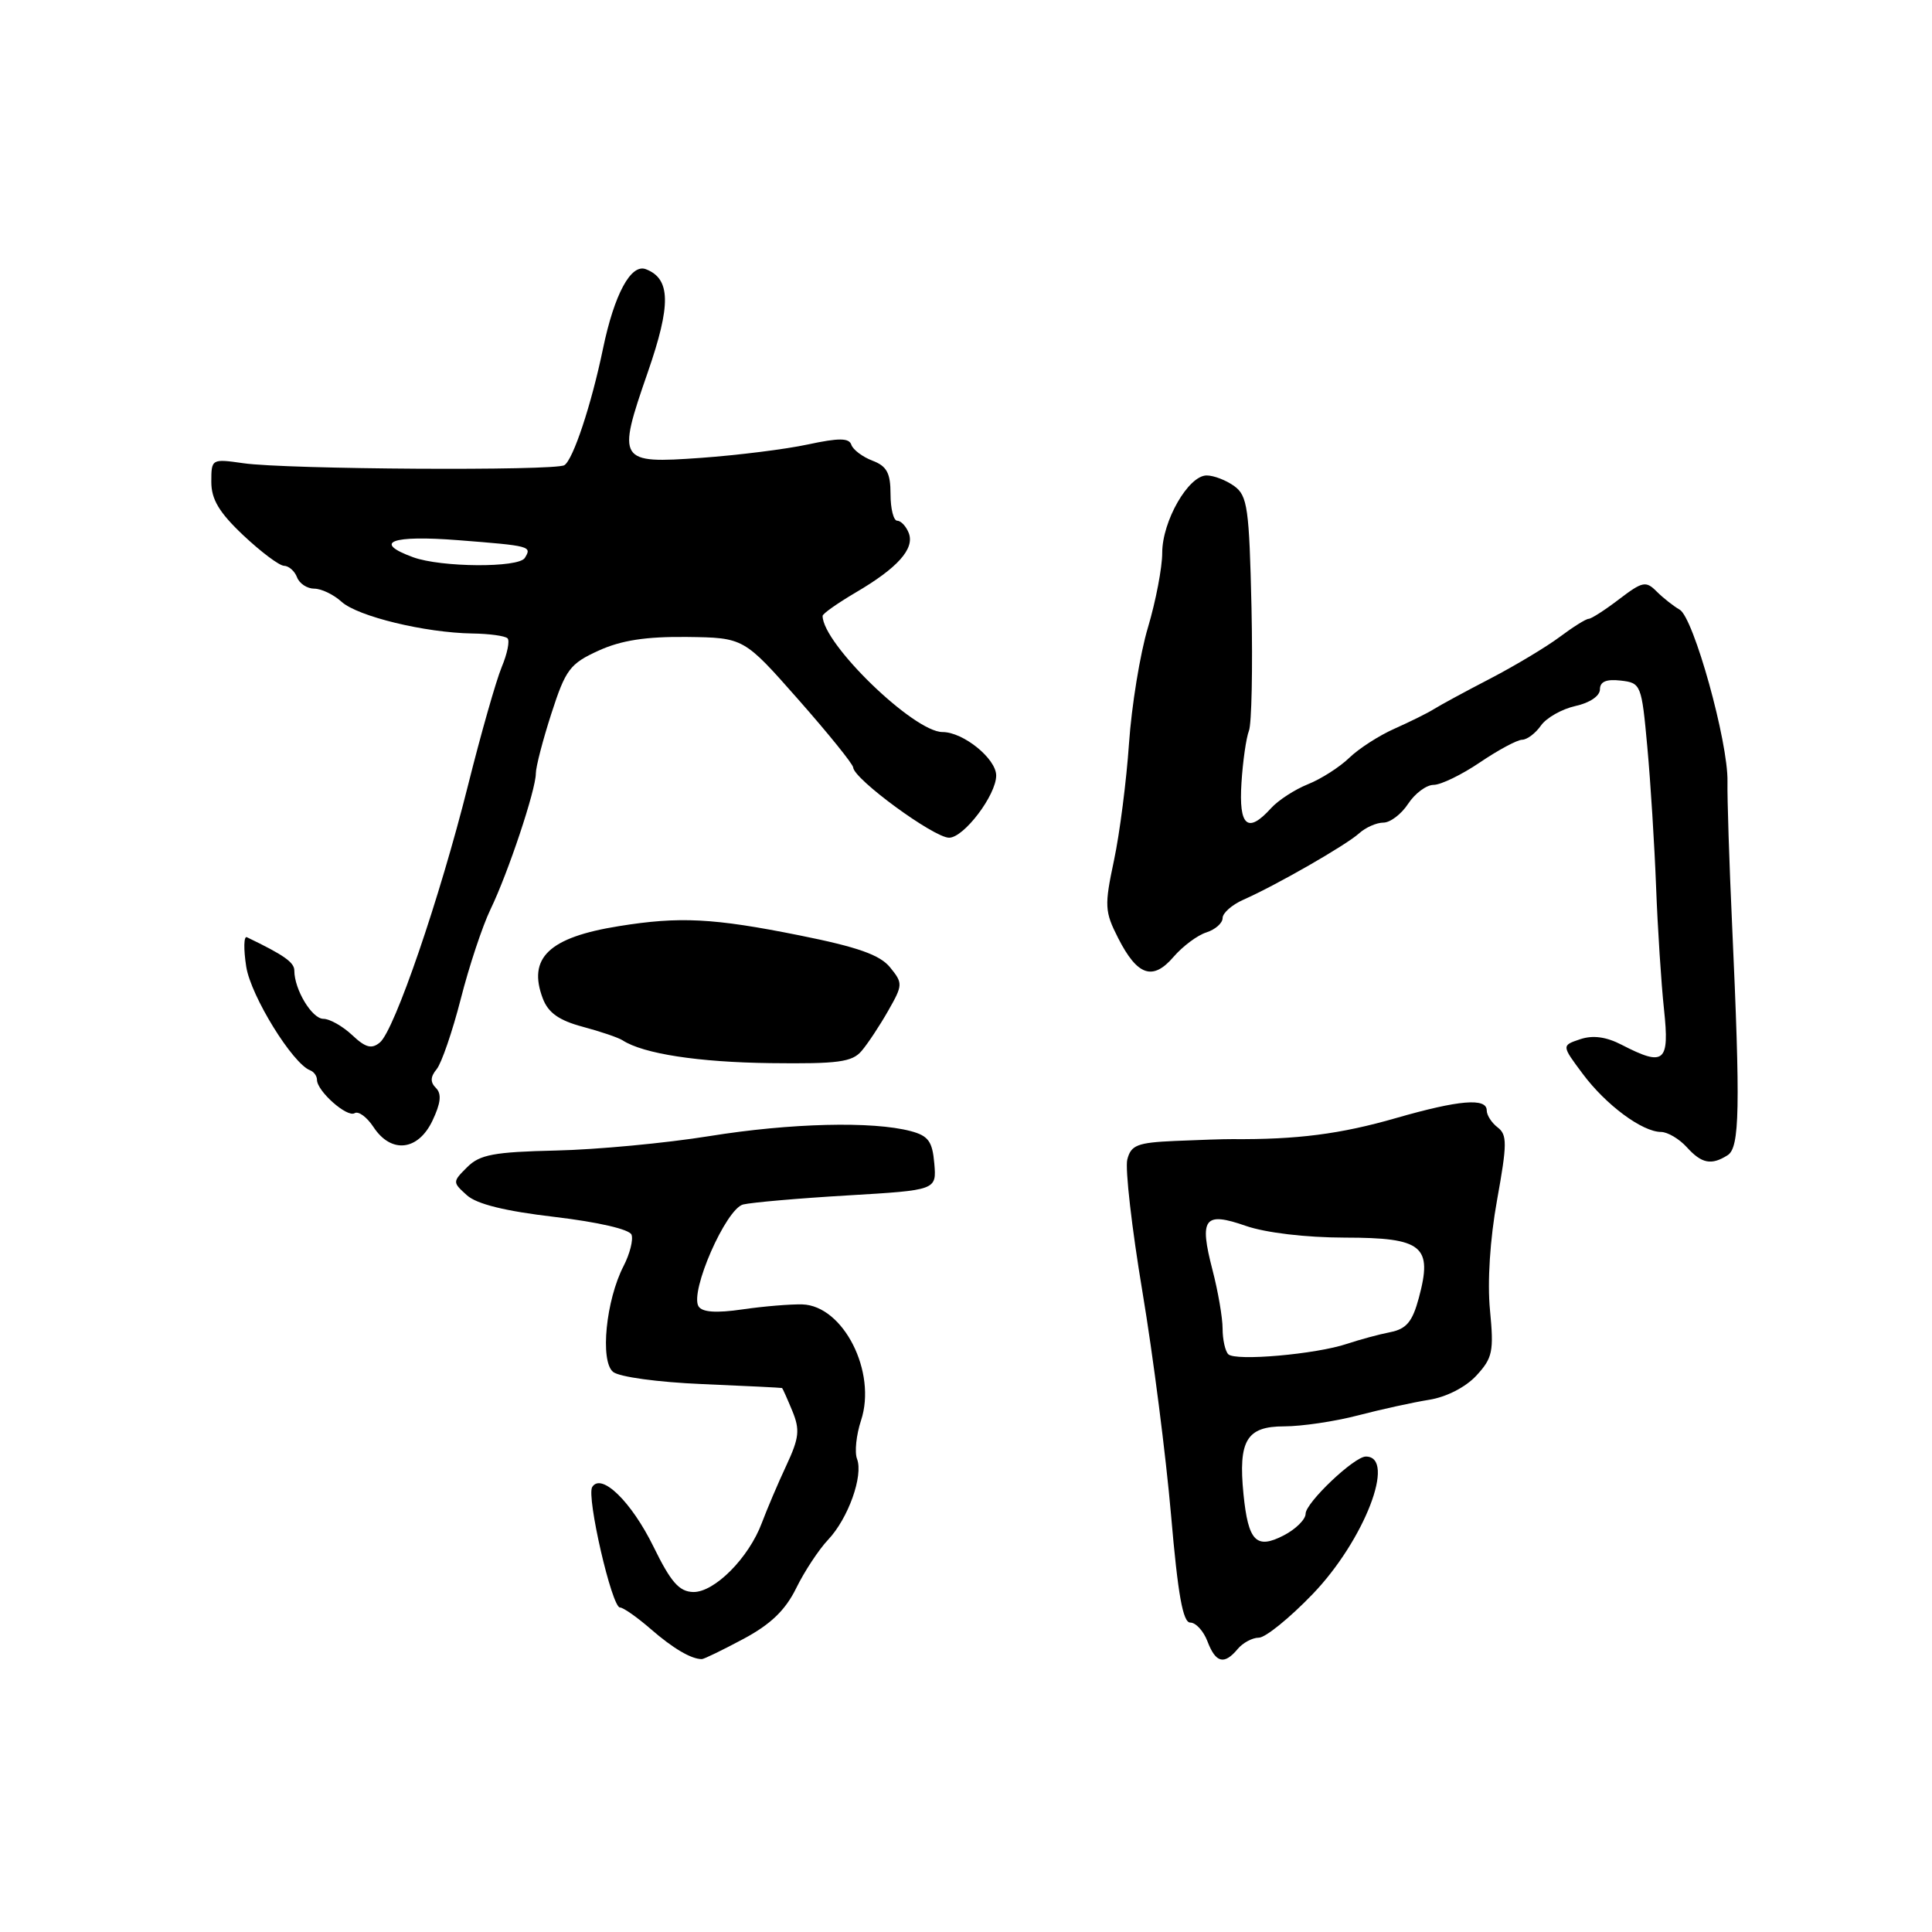 <?xml version="1.0" encoding="UTF-8" standalone="no"?>
<!DOCTYPE svg PUBLIC "-//W3C//DTD SVG 1.1//EN" "http://www.w3.org/Graphics/SVG/1.1/DTD/svg11.dtd" >
<svg xmlns="http://www.w3.org/2000/svg" xmlns:xlink="http://www.w3.org/1999/xlink" version="1.1" viewBox="0 0 256 256">
 <g >
 <path fill="currentColor"
d=" M 98.50 217.17 C 102.11 215.24 104.06 213.37 105.50 210.44 C 106.60 208.20 108.50 205.32 109.73 204.02 C 112.39 201.21 114.42 195.54 113.56 193.31 C 113.22 192.42 113.46 190.13 114.09 188.22 C 116.21 181.81 111.75 173.01 106.31 172.84 C 104.76 172.80 101.20 173.09 98.39 173.50 C 94.89 174.01 93.05 173.88 92.56 173.10 C 91.37 171.17 96.19 160.17 98.47 159.60 C 99.59 159.33 105.81 158.78 112.30 158.40 C 124.10 157.70 124.10 157.70 123.80 154.17 C 123.55 151.24 123.01 150.50 120.68 149.88 C 115.63 148.54 104.73 148.81 94.00 150.54 C 88.22 151.47 79.09 152.33 73.69 152.45 C 65.44 152.64 63.57 152.99 61.91 154.65 C 59.95 156.60 59.95 156.65 61.86 158.37 C 63.16 159.55 66.92 160.48 73.50 161.25 C 79.25 161.93 83.40 162.89 83.68 163.60 C 83.93 164.27 83.46 166.14 82.63 167.75 C 80.29 172.28 79.49 180.33 81.23 181.78 C 82.04 182.45 87.15 183.15 93.08 183.40 C 98.81 183.64 103.56 183.88 103.63 183.92 C 103.70 183.96 104.31 185.32 104.98 186.94 C 106.02 189.46 105.90 190.52 104.19 194.19 C 103.08 196.56 101.63 199.98 100.95 201.79 C 99.22 206.43 94.66 211.01 91.85 210.95 C 89.99 210.90 88.89 209.64 86.60 204.96 C 83.67 198.98 79.68 195.09 78.47 197.04 C 77.69 198.31 81.07 213.00 82.15 213.00 C 82.58 213.00 84.41 214.28 86.22 215.85 C 89.17 218.42 91.60 219.85 93.00 219.84 C 93.28 219.84 95.75 218.64 98.50 217.17 Z  M 164.00 218.50 C 164.68 217.68 165.95 217.00 166.81 217.00 C 167.67 217.00 170.88 214.40 173.94 211.22 C 180.78 204.11 185.07 193.00 180.98 193.00 C 179.44 193.00 173.00 199.12 173.00 200.58 C 173.00 201.33 171.70 202.62 170.10 203.45 C 166.46 205.33 165.40 204.25 164.77 198.00 C 164.06 190.86 165.18 189.00 170.16 189.00 C 172.47 189.00 176.87 188.35 179.93 187.55 C 183.00 186.75 187.24 185.82 189.36 185.48 C 191.65 185.12 194.20 183.81 195.62 182.28 C 197.78 179.94 197.96 179.08 197.43 173.59 C 197.07 169.86 197.43 164.20 198.37 159.00 C 199.71 151.58 199.72 150.36 198.45 149.39 C 197.65 148.78 197.00 147.77 197.00 147.14 C 197.00 145.44 193.33 145.75 184.98 148.15 C 177.59 150.28 171.83 151.01 163.25 150.94 C 162.29 150.93 158.90 151.04 155.71 151.18 C 150.69 151.40 149.86 151.73 149.37 153.65 C 149.07 154.86 149.97 162.75 151.38 171.18 C 152.79 179.61 154.49 192.91 155.17 200.75 C 156.08 211.32 156.74 215.00 157.72 215.00 C 158.45 215.00 159.48 216.12 160.00 217.50 C 161.09 220.36 162.22 220.64 164.00 218.50 Z  M 228.92 153.07 C 230.52 152.06 230.62 146.89 229.51 122.50 C 229.13 114.25 228.86 105.74 228.90 103.58 C 229.01 98.34 224.41 81.81 222.56 80.78 C 221.76 80.32 220.39 79.25 219.52 78.38 C 218.09 76.94 217.64 77.04 214.54 79.40 C 212.67 80.83 210.85 82.00 210.50 82.00 C 210.15 82.00 208.43 83.08 206.68 84.39 C 204.93 85.70 200.80 88.18 197.50 89.90 C 194.20 91.61 190.82 93.44 190.00 93.96 C 189.18 94.48 186.83 95.64 184.79 96.55 C 182.75 97.45 180.05 99.19 178.79 100.41 C 177.53 101.63 175.07 103.21 173.32 103.91 C 171.57 104.61 169.37 106.04 168.42 107.09 C 165.33 110.51 164.13 109.49 164.50 103.75 C 164.68 100.86 165.13 97.75 165.49 96.83 C 165.85 95.92 166.00 88.57 165.83 80.50 C 165.53 67.35 165.30 65.69 163.56 64.42 C 162.49 63.64 160.84 63.00 159.89 63.00 C 157.47 63.00 154.00 69.05 154.00 73.26 C 154.00 75.20 153.15 79.65 152.11 83.14 C 151.06 86.64 149.94 93.55 149.60 98.50 C 149.26 103.45 148.37 110.42 147.61 114.00 C 146.33 120.03 146.37 120.78 148.16 124.30 C 150.71 129.31 152.75 130.00 155.51 126.78 C 156.72 125.38 158.67 123.92 159.85 123.55 C 161.03 123.17 162.00 122.32 162.00 121.65 C 162.00 120.98 163.24 119.89 164.75 119.22 C 169.12 117.29 178.35 111.99 180.08 110.43 C 180.95 109.64 182.40 109.00 183.31 109.00 C 184.21 109.00 185.69 107.88 186.59 106.50 C 187.49 105.13 189.01 104.00 189.96 104.00 C 190.92 104.00 193.68 102.66 196.10 101.02 C 198.52 99.38 201.04 98.03 201.69 98.02 C 202.35 98.01 203.47 97.16 204.19 96.13 C 204.91 95.11 206.96 93.95 208.75 93.55 C 210.64 93.14 212.00 92.22 212.00 91.35 C 212.00 90.32 212.84 89.96 214.75 90.18 C 217.44 90.49 217.52 90.69 218.28 99.00 C 218.71 103.67 219.23 112.00 219.44 117.50 C 219.65 123.00 220.12 130.31 220.49 133.75 C 221.24 140.78 220.54 141.36 214.88 138.44 C 212.83 137.38 211.07 137.14 209.39 137.70 C 206.91 138.53 206.91 138.53 209.72 142.29 C 212.79 146.41 217.60 149.98 220.10 149.99 C 220.97 150.00 222.50 150.90 223.50 152.00 C 225.48 154.19 226.76 154.44 228.92 153.07 Z  M 57.30 148.50 C 58.41 146.17 58.54 144.94 57.77 144.17 C 56.99 143.39 57.02 142.69 57.86 141.67 C 58.50 140.89 59.94 136.71 61.05 132.38 C 62.15 128.05 63.93 122.70 64.99 120.50 C 67.33 115.66 71.00 104.66 71.00 102.49 C 71.00 101.63 71.93 98.04 73.07 94.52 C 74.95 88.70 75.52 87.94 79.32 86.21 C 82.33 84.84 85.60 84.34 91.03 84.40 C 98.56 84.50 98.56 84.50 105.78 92.69 C 109.75 97.19 113.02 101.24 113.05 101.69 C 113.14 103.24 123.74 111.00 125.76 111.00 C 127.72 111.00 132.00 105.35 132.00 102.76 C 132.00 100.53 127.64 97.00 124.89 97.00 C 121.09 97.00 109.00 85.29 109.00 81.61 C 109.00 81.32 110.96 79.94 113.35 78.53 C 118.94 75.26 121.21 72.72 120.42 70.64 C 120.07 69.74 119.38 69.00 118.89 69.00 C 118.40 69.00 118.00 67.41 118.00 65.48 C 118.00 62.68 117.51 61.76 115.60 61.04 C 114.29 60.54 113.03 59.59 112.81 58.94 C 112.51 58.02 111.17 58.01 107.06 58.89 C 104.11 59.53 97.73 60.32 92.88 60.67 C 81.91 61.45 81.73 61.16 85.82 49.37 C 88.94 40.38 88.88 36.94 85.58 35.67 C 83.60 34.91 81.40 38.98 79.90 46.20 C 78.36 53.63 75.94 60.92 74.78 61.64 C 73.53 62.41 37.90 62.20 32.25 61.38 C 28.04 60.78 28.00 60.80 28.00 63.85 C 28.00 66.17 29.04 67.91 32.25 70.94 C 34.59 73.14 37.01 74.96 37.64 74.97 C 38.27 74.99 39.05 75.67 39.36 76.50 C 39.68 77.33 40.70 78.00 41.64 78.00 C 42.58 78.00 44.21 78.78 45.26 79.74 C 47.41 81.68 56.32 83.84 62.58 83.94 C 64.83 83.97 66.93 84.26 67.25 84.58 C 67.57 84.90 67.22 86.62 66.47 88.41 C 65.73 90.20 63.72 97.25 62.01 104.08 C 58.27 119.02 52.27 136.53 50.34 138.13 C 49.25 139.04 48.44 138.83 46.66 137.15 C 45.40 135.97 43.68 135.00 42.85 135.00 C 41.34 135.00 39.00 131.12 39.00 128.61 C 39.00 127.52 37.65 126.56 32.72 124.19 C 32.30 123.98 32.26 125.75 32.63 128.11 C 33.26 132.02 38.78 140.96 41.11 141.83 C 41.60 142.02 42.00 142.58 42.00 143.08 C 42.00 144.58 46.00 148.12 46.99 147.50 C 47.50 147.19 48.62 148.02 49.49 149.34 C 51.82 152.89 55.39 152.51 57.30 148.50 Z  M 114.17 139.25 C 114.99 138.29 116.57 135.90 117.69 133.93 C 119.64 130.51 119.65 130.28 117.94 128.18 C 116.60 126.53 113.67 125.49 105.93 123.94 C 94.52 121.65 90.05 121.42 82.00 122.72 C 72.74 124.20 69.88 126.93 71.93 132.32 C 72.65 134.20 74.07 135.21 77.21 136.05 C 79.57 136.68 81.95 137.49 82.50 137.85 C 85.24 139.63 92.54 140.75 102.10 140.87 C 111.06 140.98 112.92 140.73 114.17 139.25 Z  M 162.75 179.44 C 162.34 179.02 162.00 177.49 162.00 176.05 C 162.00 174.61 161.40 171.11 160.66 168.27 C 158.88 161.41 159.56 160.51 165.09 162.44 C 167.73 163.35 173.00 163.98 178.21 163.99 C 188.53 164.00 189.86 165.09 188.00 171.99 C 187.15 175.15 186.36 176.09 184.21 176.52 C 182.72 176.81 180.15 177.51 178.50 178.06 C 174.37 179.45 163.67 180.39 162.75 179.44 Z  M 54.75 73.84 C 49.30 71.85 51.86 70.88 60.75 71.58 C 70.32 72.33 70.50 72.38 69.54 73.93 C 68.72 75.26 58.46 75.19 54.75 73.84 Z "/>
</g>
</svg>